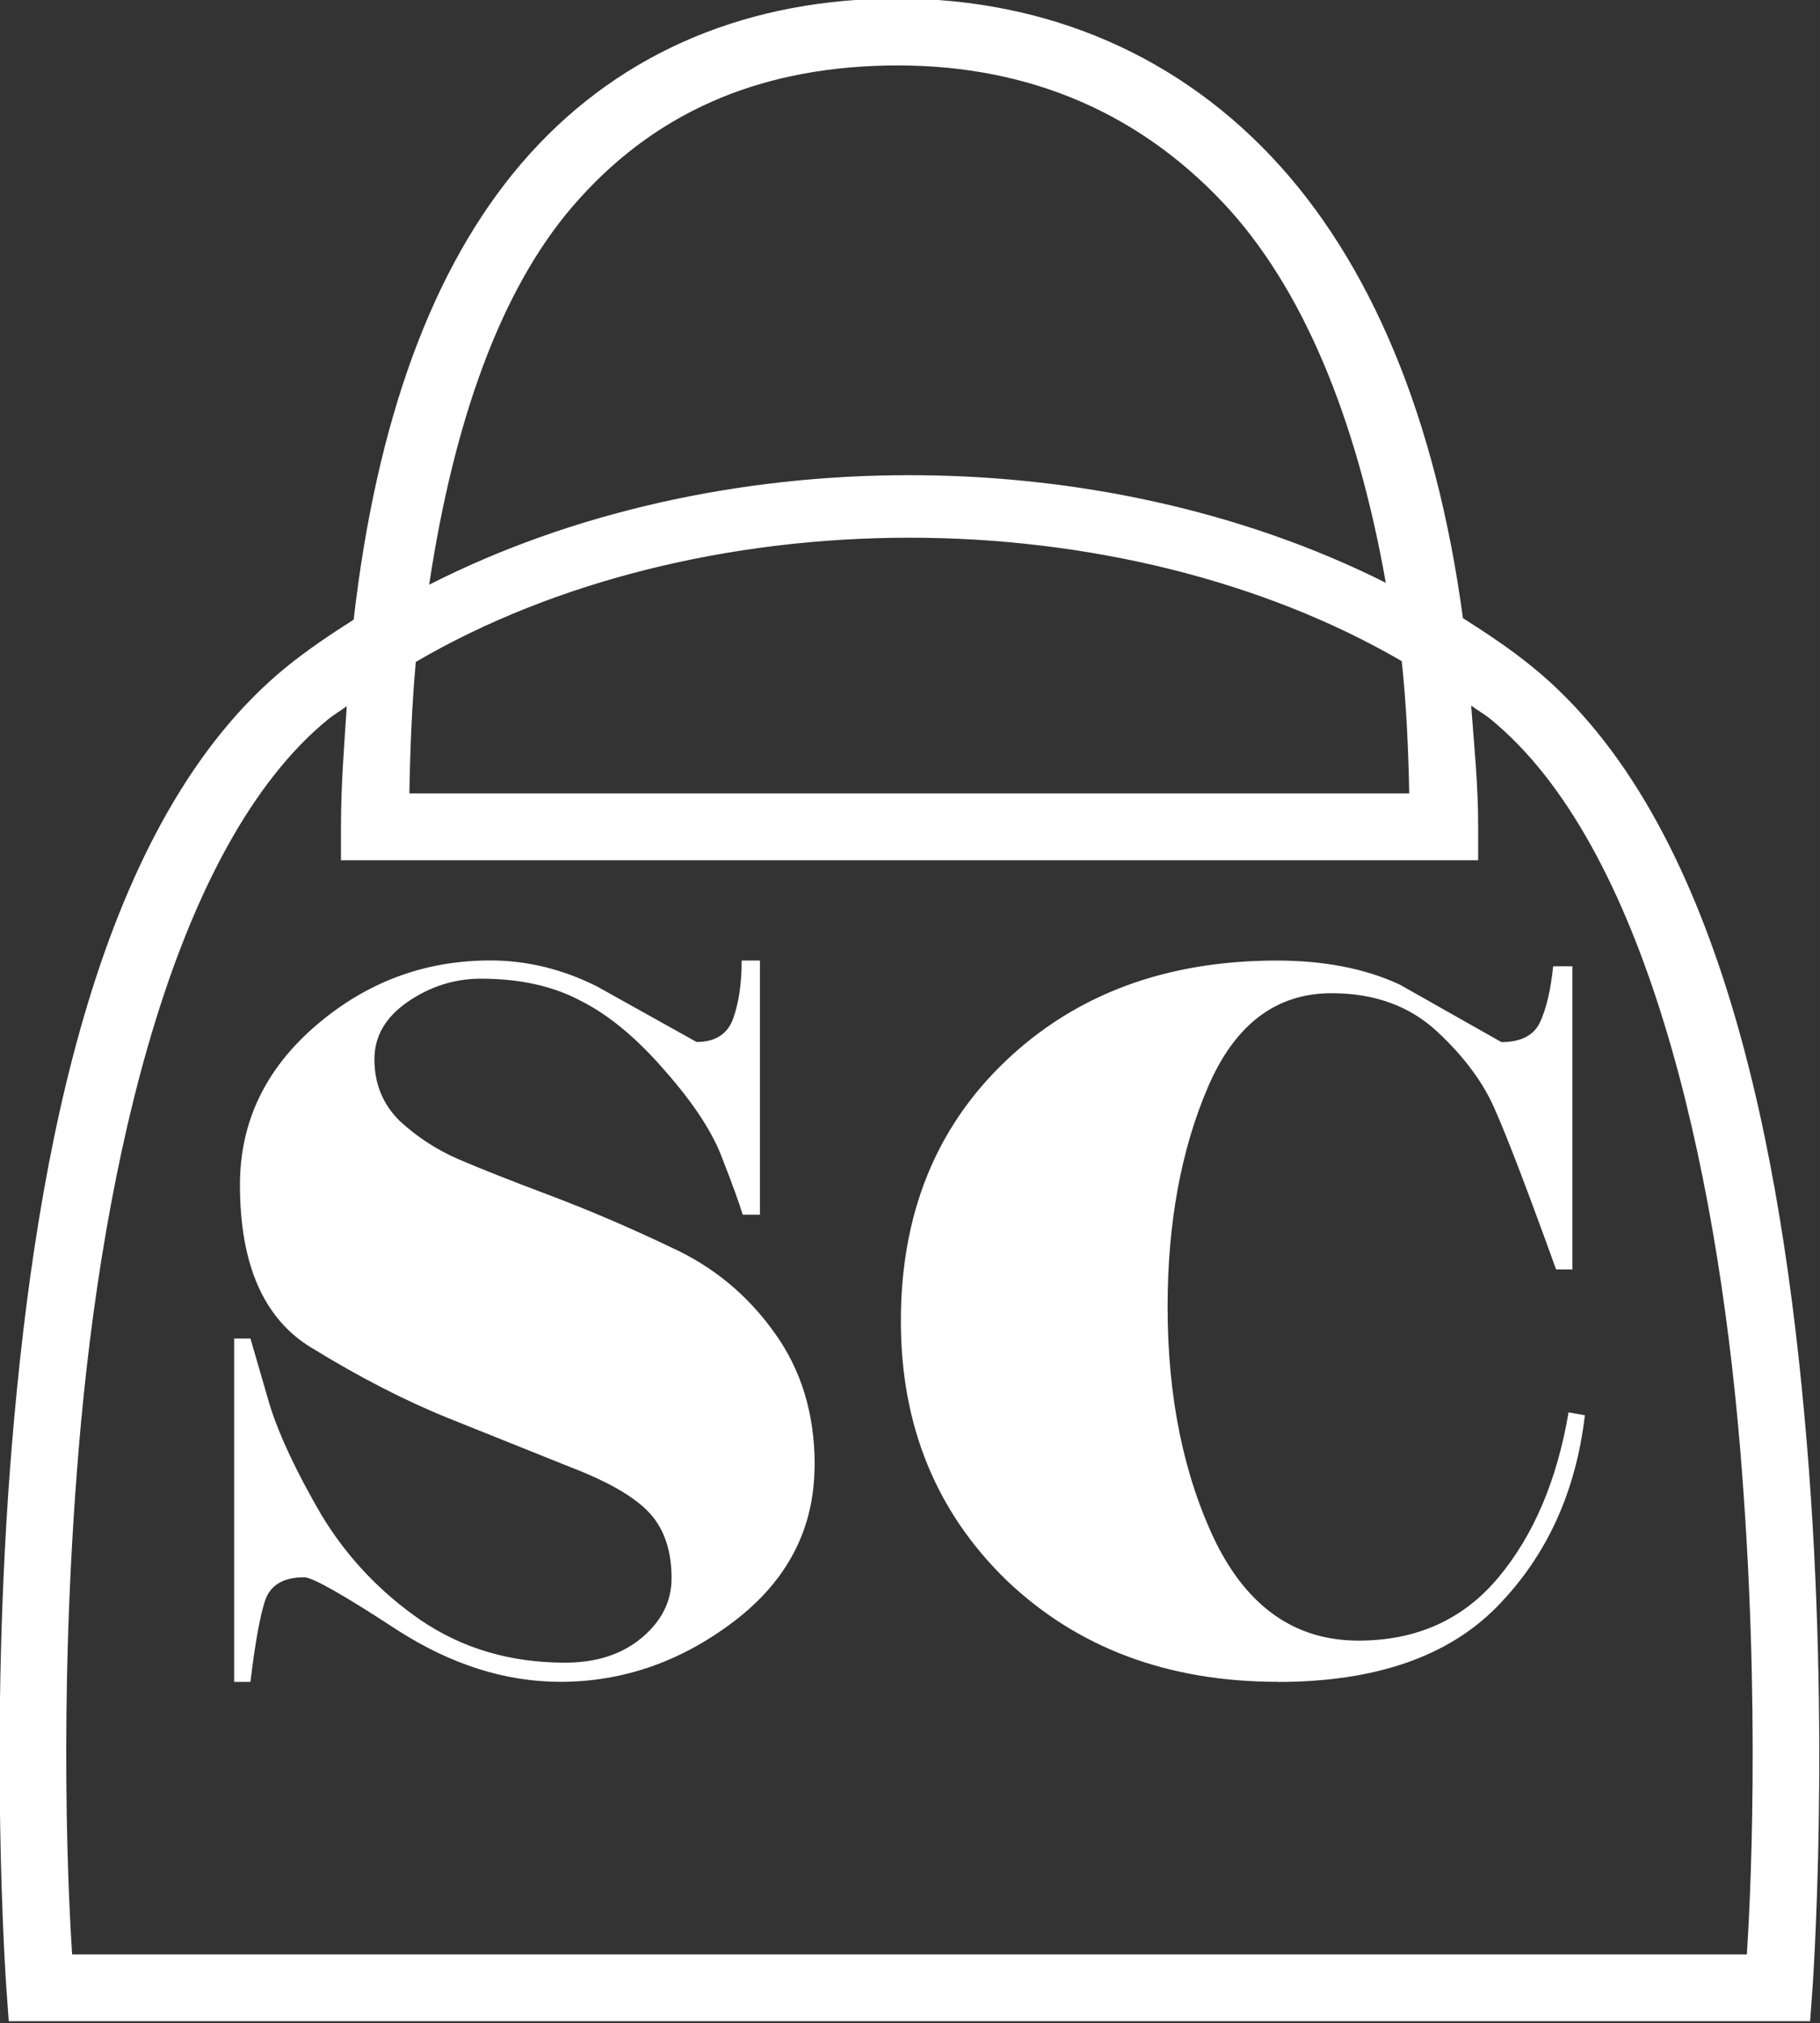 <?xml version="1.0" encoding="UTF-8" standalone="no"?>
<!-- Created with Inkscape (http://www.inkscape.org/) -->

<svg
   width="136.018"
   height="151.198"
   viewBox="0 0 35.988 40.005"
   version="1.1"
   id="svg8"
   inkscape:version="0.92.4 (5da689c313, 2019-01-14)"
   sodipodi:docname="logo.svg"
   xmlns:inkscape="http://www.inkscape.org/namespaces/inkscape"
   xmlns:sodipodi="http://sodipodi.sourceforge.net/DTD/sodipodi-0.dtd"
   xmlns="http://www.w3.org/2000/svg"
   xmlns:svg="http://www.w3.org/2000/svg"
   xmlns:rdf="http://www.w3.org/1999/02/22-rdf-syntax-ns#"
   xmlns:cc="http://creativecommons.org/ns#"
   xmlns:dc="http://purl.org/dc/elements/1.1/">
  <rect x="0" y="0" width="35.988" height="40.005" fill="#333333" stroke="none"/>
  <defs
     id="defs2" />
  <sodipodi:namedview
     id="base"
     pagecolor="#ffffff"
     bordercolor="#666666"
     borderopacity="1.0"
     inkscape:pageopacity="0.0"
     inkscape:pageshadow="2"
     inkscape:zoom="1.072"
     inkscape:cx="250"
     inkscape:cy="250"
     inkscape:document-units="px"
     inkscape:current-layer="layer1"
     showgrid="true"
     units="px"
     inkscape:window-width="1366"
     inkscape:window-height="705"
     inkscape:window-x="-8"
     inkscape:window-y="-8"
     inkscape:window-maximized="1"
     inkscape:showpageshadow="2"
     inkscape:pagecheckerboard="0"
     inkscape:deskcolor="#d1d1d1" />
  <g
     inkscape:label="Layer 1"
     inkscape:groupmode="layer"
     id="layer1"
     transform="translate(-21.742,-207.89)">
    <g
       aria-label="SC"
       style="font-style:normal;font-variant:normal;font-weight:normal;font-stretch:normal;font-size:18.186px;line-height:1.25;font-family:Elephant;-inkscape-font-specification:'Elephant, Normal';font-variant-ligatures:normal;font-variant-caps:normal;font-variant-numeric:normal;font-feature-settings:normal;text-align:start;letter-spacing:0px;word-spacing:0px;writing-mode:lr-tb;text-anchor:start;fill:#ffffff;fill-opacity:1;stroke:none;stroke-width:0.455"
       id="text4601"
       transform="matrix(1.043,0,0,1.043,-29.654,21.755)">
      <path
         id="path4610"
         style="font-style:normal;font-variant:normal;font-weight:normal;font-stretch:normal;font-size:18.186px;font-family:Elephant;-inkscape-font-specification:'Elephant, Normal';font-variant-ligatures:normal;font-variant-caps:normal;font-variant-numeric:normal;font-feature-settings:normal;text-align:start;writing-mode:lr-tb;text-anchor:start;fill:#ffffff;fill-opacity:1;stroke-width:0.455"
         d="m 73.503,210.348 q -3.128,0 -5.147,-1.928 -2,-1.946 -2,-4.91 0,-3.037 1.982,-4.928 2,-1.909 5.147,-1.909 1.346,0 2.328,0.455 l 1.928,1.091 q 0.546,0 0.727,-0.364 0.182,-0.382 0.255,-1.073 h 0.364 v 5.747 h -0.309 q -0.8,-2.219 -1.146,-3.001 -0.327,-0.782 -1.109,-1.509 -0.782,-0.727 -2,-0.727 -1.582,0 -2.346,1.782 -0.764,1.782 -0.764,4.165 0,2.564 0.909,4.455 0.927,1.873 2.71,1.873 1.655,0 2.655,-1.2 1,-1.2 1.328,-3.128 l 0.309,0.055 q -0.255,2.182 -1.655,3.619 -1.4,1.437 -4.165,1.437 z m -8.783,-4.11 q 0,1.8 -1.528,2.964 -1.509,1.146 -3.292,1.146 -1.564,0 -3.092,-0.982 -1.528,-1 -1.764,-1 -0.6,0 -0.746,0.455 -0.145,0.455 -0.273,1.528 h -0.309 v -6.51 h 0.309 q 0.109,0.382 0.364,1.255 0.273,0.873 0.982,2.091 0.727,1.2 1.891,2 1.182,0.8 2.728,0.8 0.891,0 1.455,-0.473 0.564,-0.473 0.564,-1.128 0,-0.782 -0.418,-1.237 -0.418,-0.455 -1.509,-0.873 -1.091,-0.436 -2.31,-0.927 -1.218,-0.491 -2.582,-1.328 -1.364,-0.818 -1.364,-3.092 0,-1.782 1.437,-3.019 1.437,-1.237 3.31,-1.237 1.037,0 2.019,0.491 l 1.891,1.055 q 0.527,0 0.691,-0.436 0.164,-0.455 0.164,-1.109 h 0.346 v 4.819 h -0.327 q -0.091,-0.309 -0.382,-1.055 -0.273,-0.746 -1.091,-1.673 -0.8,-0.927 -1.6,-1.328 -0.782,-0.418 -1.891,-0.418 -0.746,0 -1.382,0.436 -0.636,0.436 -0.636,1.091 0,0.691 0.473,1.164 0.491,0.455 1.109,0.727 0.636,0.273 1.746,0.691 1.109,0.418 2.291,0.982 1.2,0.546 1.964,1.619 0.764,1.055 0.764,2.51 z m 1.331,-27.802 c -2.759,0.057 -5.148,1.091 -6.89,3.125 -1.689,1.973 -2.746,4.878 -3.179,8.648 -0.439,0.281 -0.874,0.571 -1.277,0.899 -3.55,2.891 -4.734,9.157 -5.198,14.692 -0.463,5.535 -0.107,10.395 -0.107,10.395 l 0.043,0.588 h 34.151 l 0.043,-0.588 c 0,0 0.356,-4.86 -0.107,-10.395 -0.463,-5.535 -1.648,-11.801 -5.198,-14.692 -0.416,-0.339 -0.864,-0.638 -1.32,-0.927 -0.513,-3.805 -1.756,-6.765 -3.629,-8.749 -1.929,-2.044 -4.494,-3.055 -7.334,-2.996 z m 0.026,1.268 c 2.531,-0.053 4.695,0.806 6.386,2.599 1.497,1.586 2.531,4.068 3.087,7.208 -5.44,-2.732 -12.716,-2.722 -18.137,0.036 0.474,-3.139 1.367,-5.592 2.709,-7.16 1.513,-1.767 3.488,-2.632 5.954,-2.683 z m 0.421,8.952 c 3.367,-0.003 6.708,0.801 9.354,2.34 0.085,0.789 0.125,1.634 0.142,2.507 H 57.038 c 0.015,-0.869 0.051,-1.71 0.122,-2.492 2.639,-1.544 5.974,-2.352 9.339,-2.355 z m 10.668,3.181 c 0.118,0.088 0.252,0.163 0.365,0.255 2.929,2.386 4.282,8.396 4.735,13.816 0.41,4.901 0.18,8.815 0.129,9.609 H 50.644 c -0.051,-0.794 -0.283,-4.708 0.127,-9.609 0.453,-5.42 1.806,-11.43 4.735,-13.816 0.107,-0.087 0.234,-0.158 0.345,-0.242 -0.047,0.749 -0.11,1.473 -0.11,2.286 v 0.635 h 21.56 v -0.635 c 0,-0.816 -0.078,-1.546 -0.133,-2.299 z"
         inkscape:connector-curvature="0" />
    </g>
  </g>
</svg>
